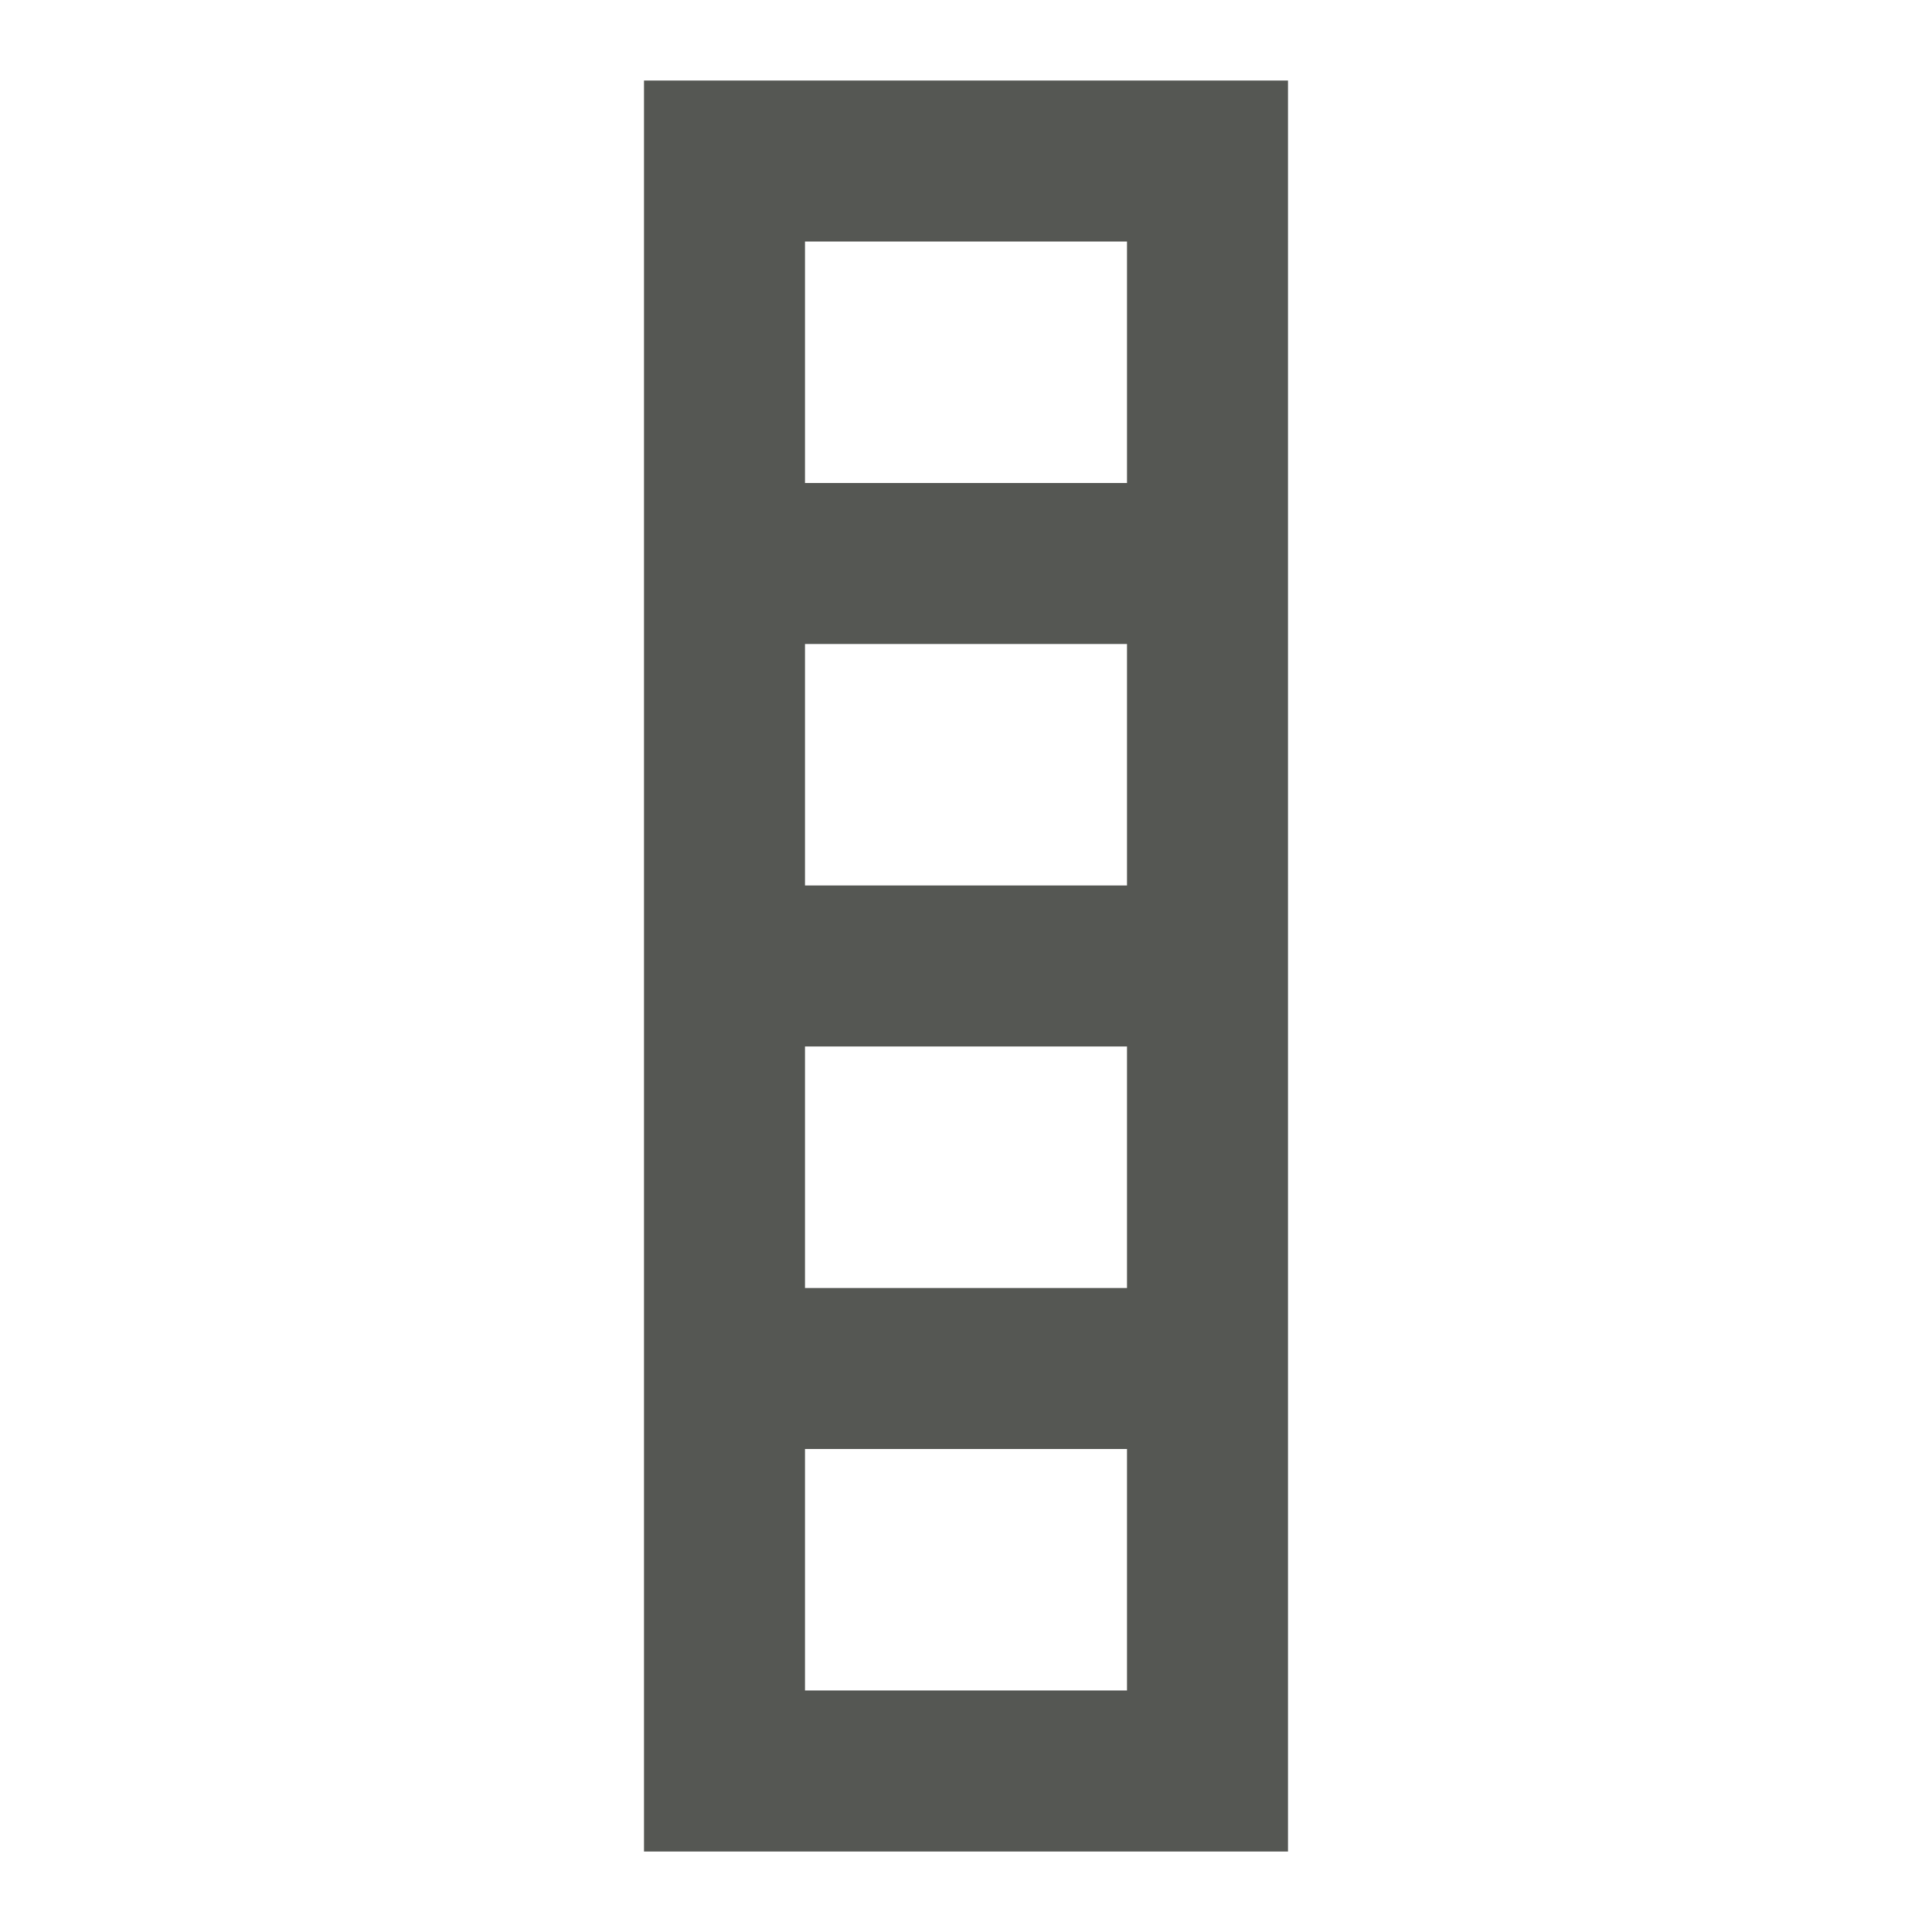 <svg xmlns="http://www.w3.org/2000/svg" viewBox="0 0 24 24">
  <path
     style="fill:#555753"
     d="m 8,1 v 22 h 8 V 1 Z m 2,2 h 4 v 3 h -4 z m 0,5 h 4 v 3 h -4 z m 0,5 h 4 v 3 h -4 z m 0,5 h 4 v 3 h -4 z"
     />
</svg>
